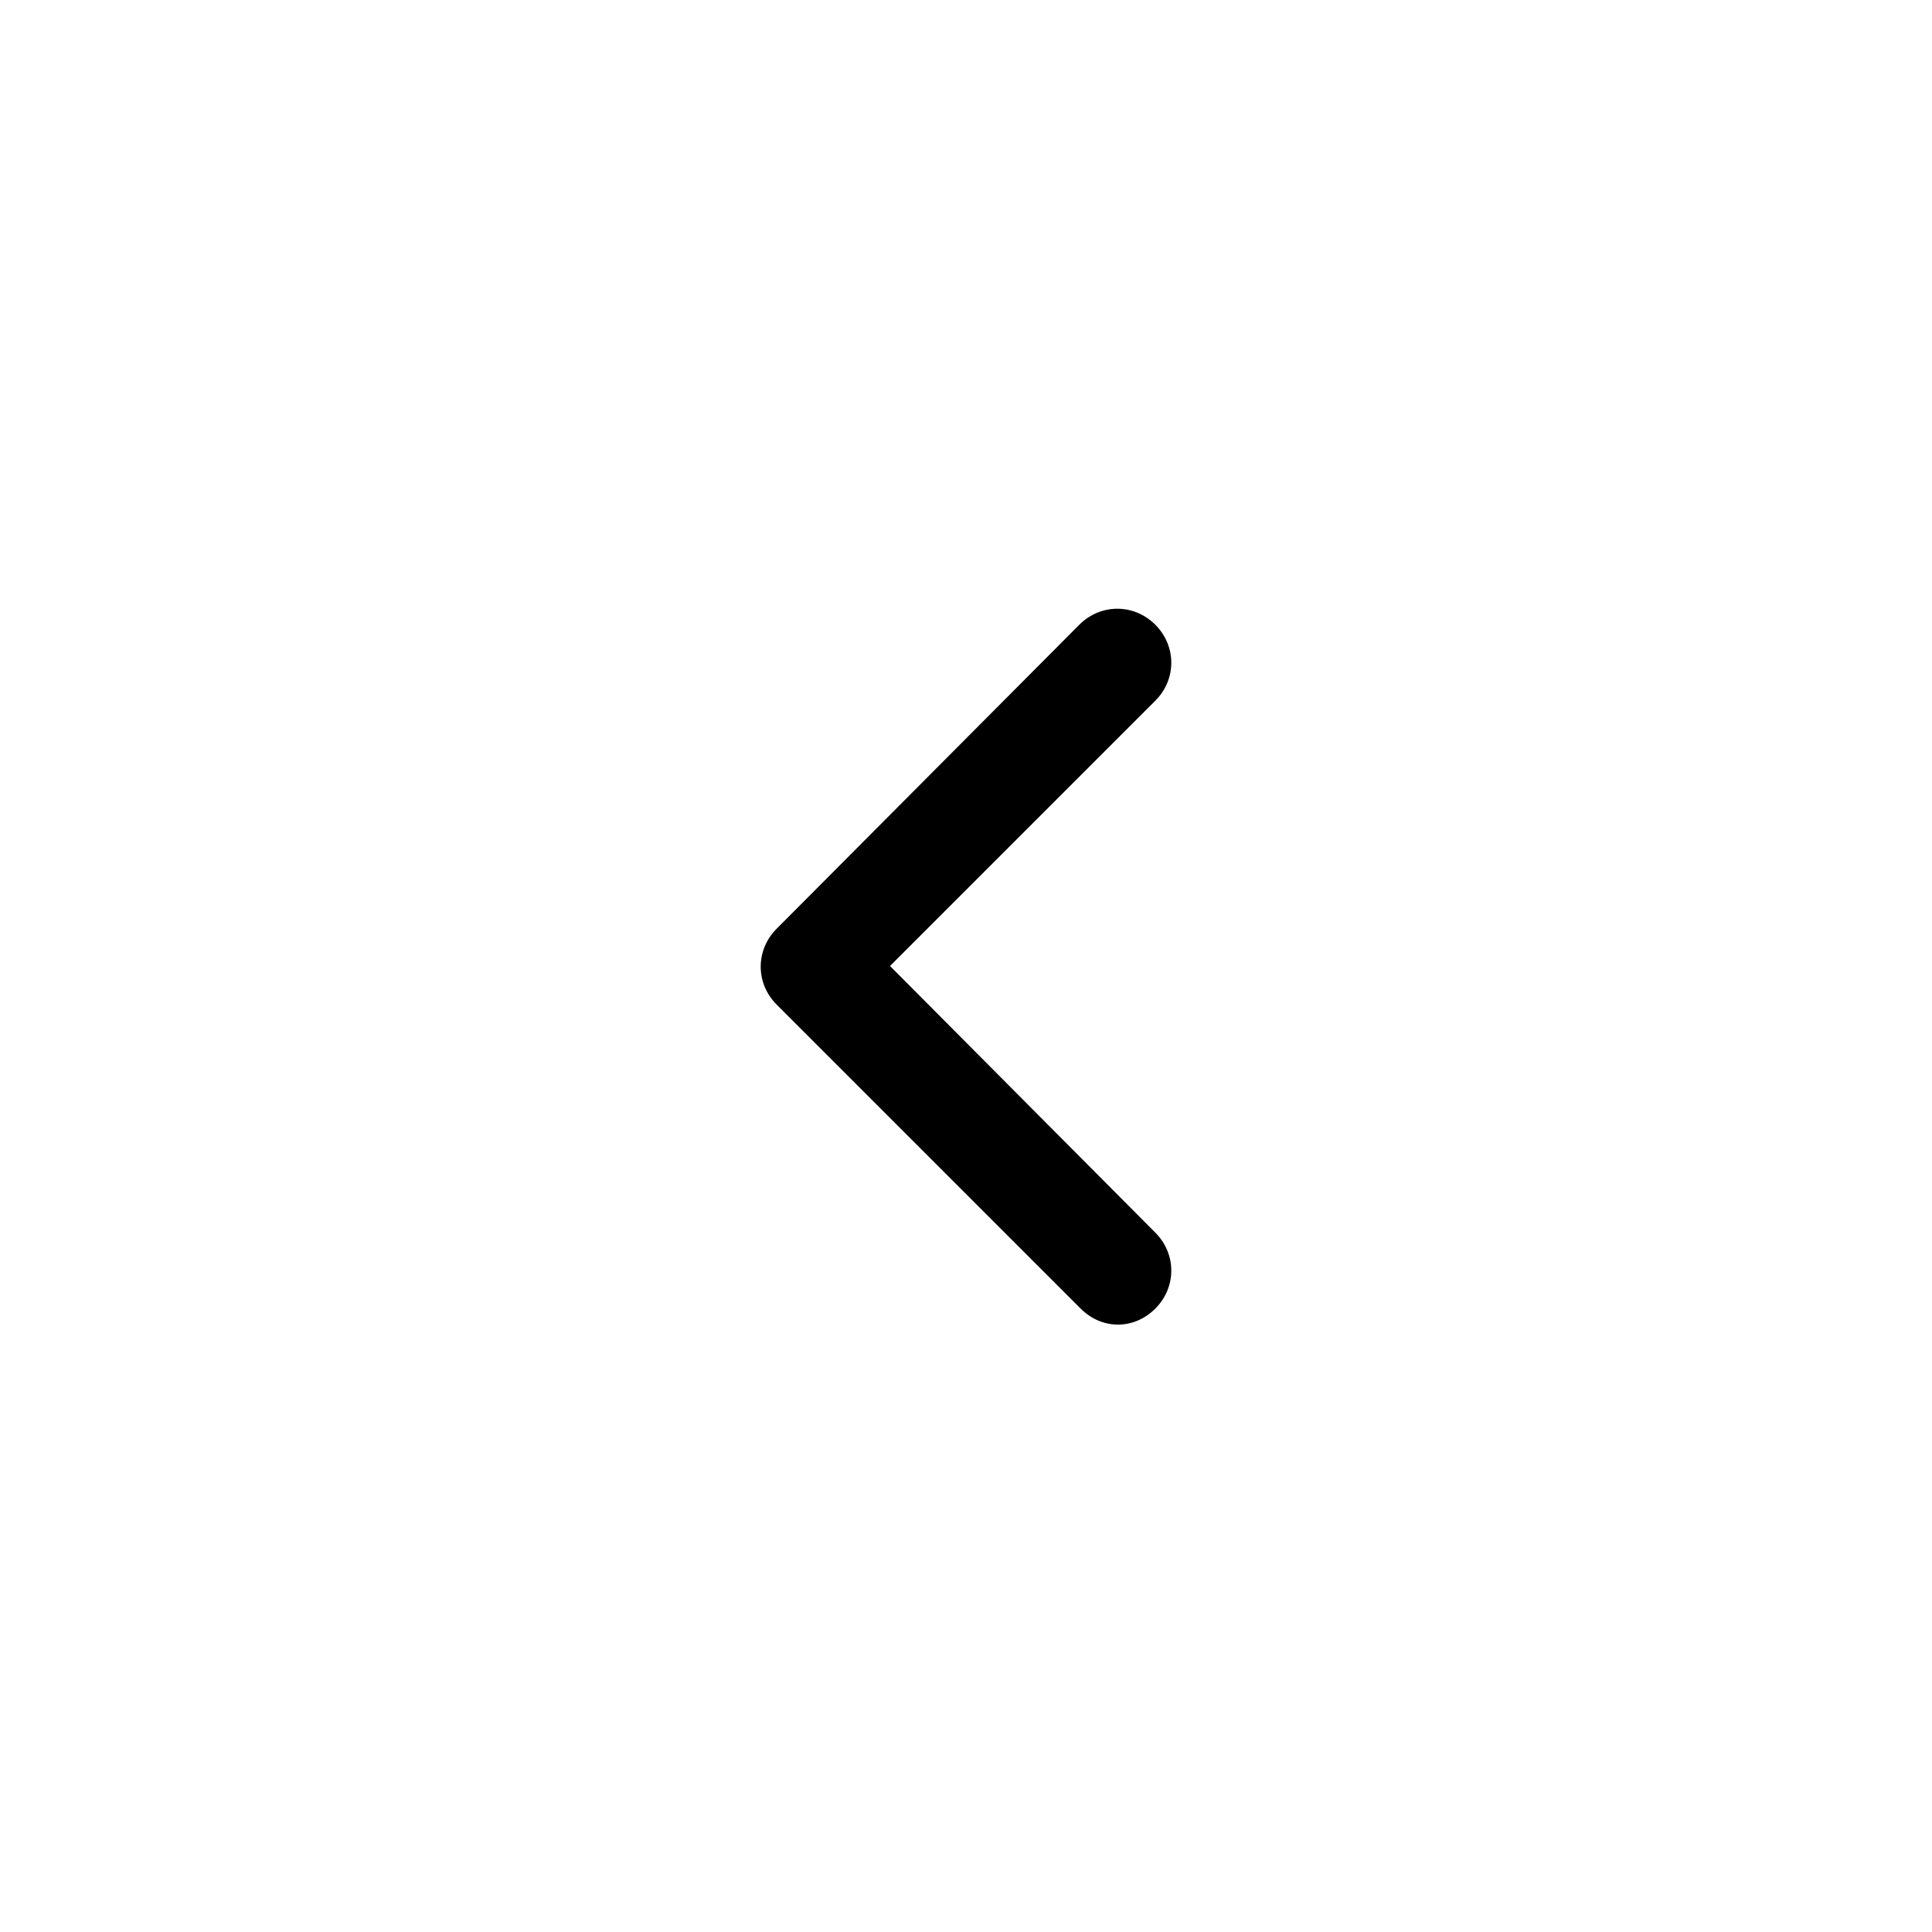 <svg xmlns="http://www.w3.org/2000/svg" xmlns:xlink="http://www.w3.org/1999/xlink" width="100" height="100" viewBox="0 0 100 100"><g><g transform="translate(50 50) scale(0.69 0.69) rotate(0) translate(-50 -50)" style="fill:#000000"><svg fill="#000000" xmlns="http://www.w3.org/2000/svg" xmlns:xlink="http://www.w3.org/1999/xlink" version="1.1" x="0px" y="0px" viewBox="0 0 100 100" style="enable-background:new 0 0 100 100;" xml:space="preserve"><g><path d="M64.2,24.4c-1.6-1.6-4.1-1.6-5.7,0L35.8,47.2c-1.6,1.6-1.6,4.1,0,5.7l22.8,22.8c0.8,0.8,1.8,1.2,2.8,1.2s2-0.4,2.8-1.2   c1.6-1.6,1.6-4.1,0-5.7L44.3,50l19.9-19.9C65.8,28.5,65.8,26,64.2,24.4z"></path></g></svg></g></g></svg>
